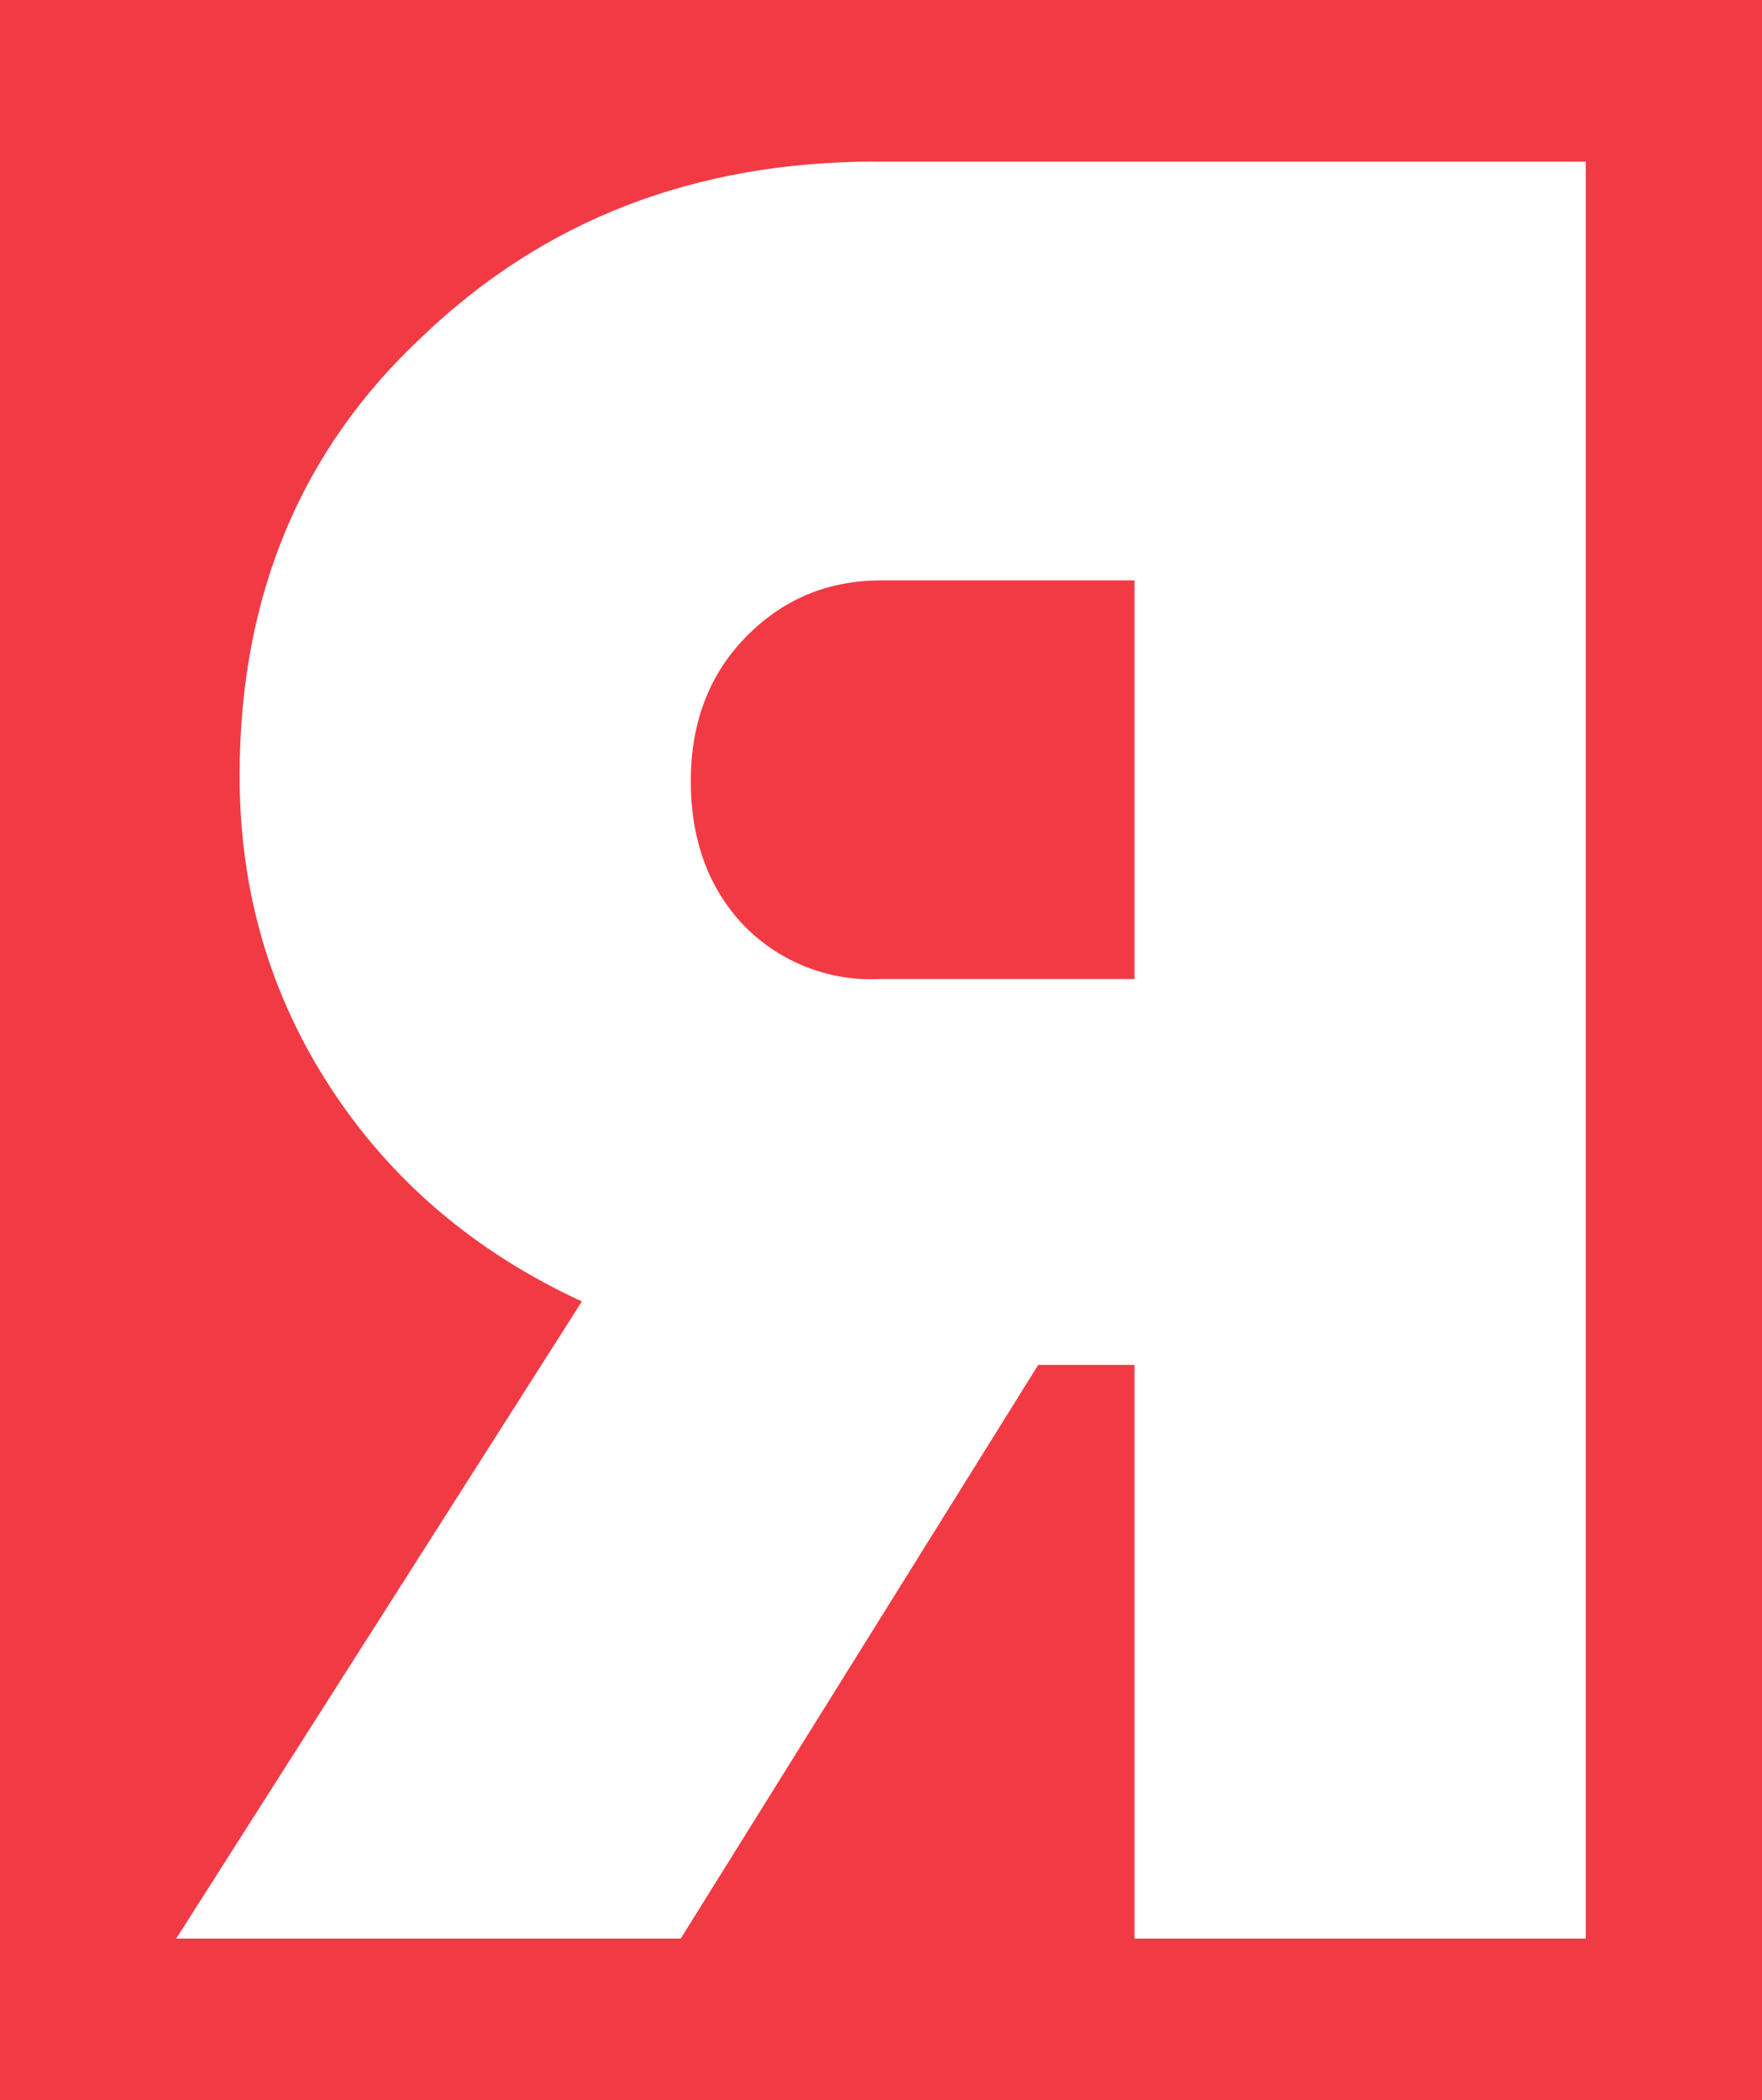 <svg width="120" height="143" viewBox="0 0 120 143" fill="none" xmlns="http://www.w3.org/2000/svg">
<rect width="120" height="143" fill="#F23A45"/>
<path d="M59.654 11.007H108V132H77.265V92.939H70.706L46.361 132H12L39.627 88.616C32.376 85.271 26.678 80.436 22.534 74.096C18.39 67.757 16.319 60.672 16.319 52.835C16.319 40.616 20.462 30.654 28.75 22.927C37.038 14.98 47.332 11 59.654 11V11.007ZM59.997 66.661H77.265V39.521H59.997C56.313 39.521 53.205 40.85 50.673 43.501C48.258 46.035 47.047 49.263 47.047 53.179C47.047 57.21 48.258 60.503 50.673 63.031C51.879 64.266 53.335 65.229 54.943 65.855C56.551 66.481 58.274 66.756 59.997 66.661Z" fill="white"/>
</svg>
